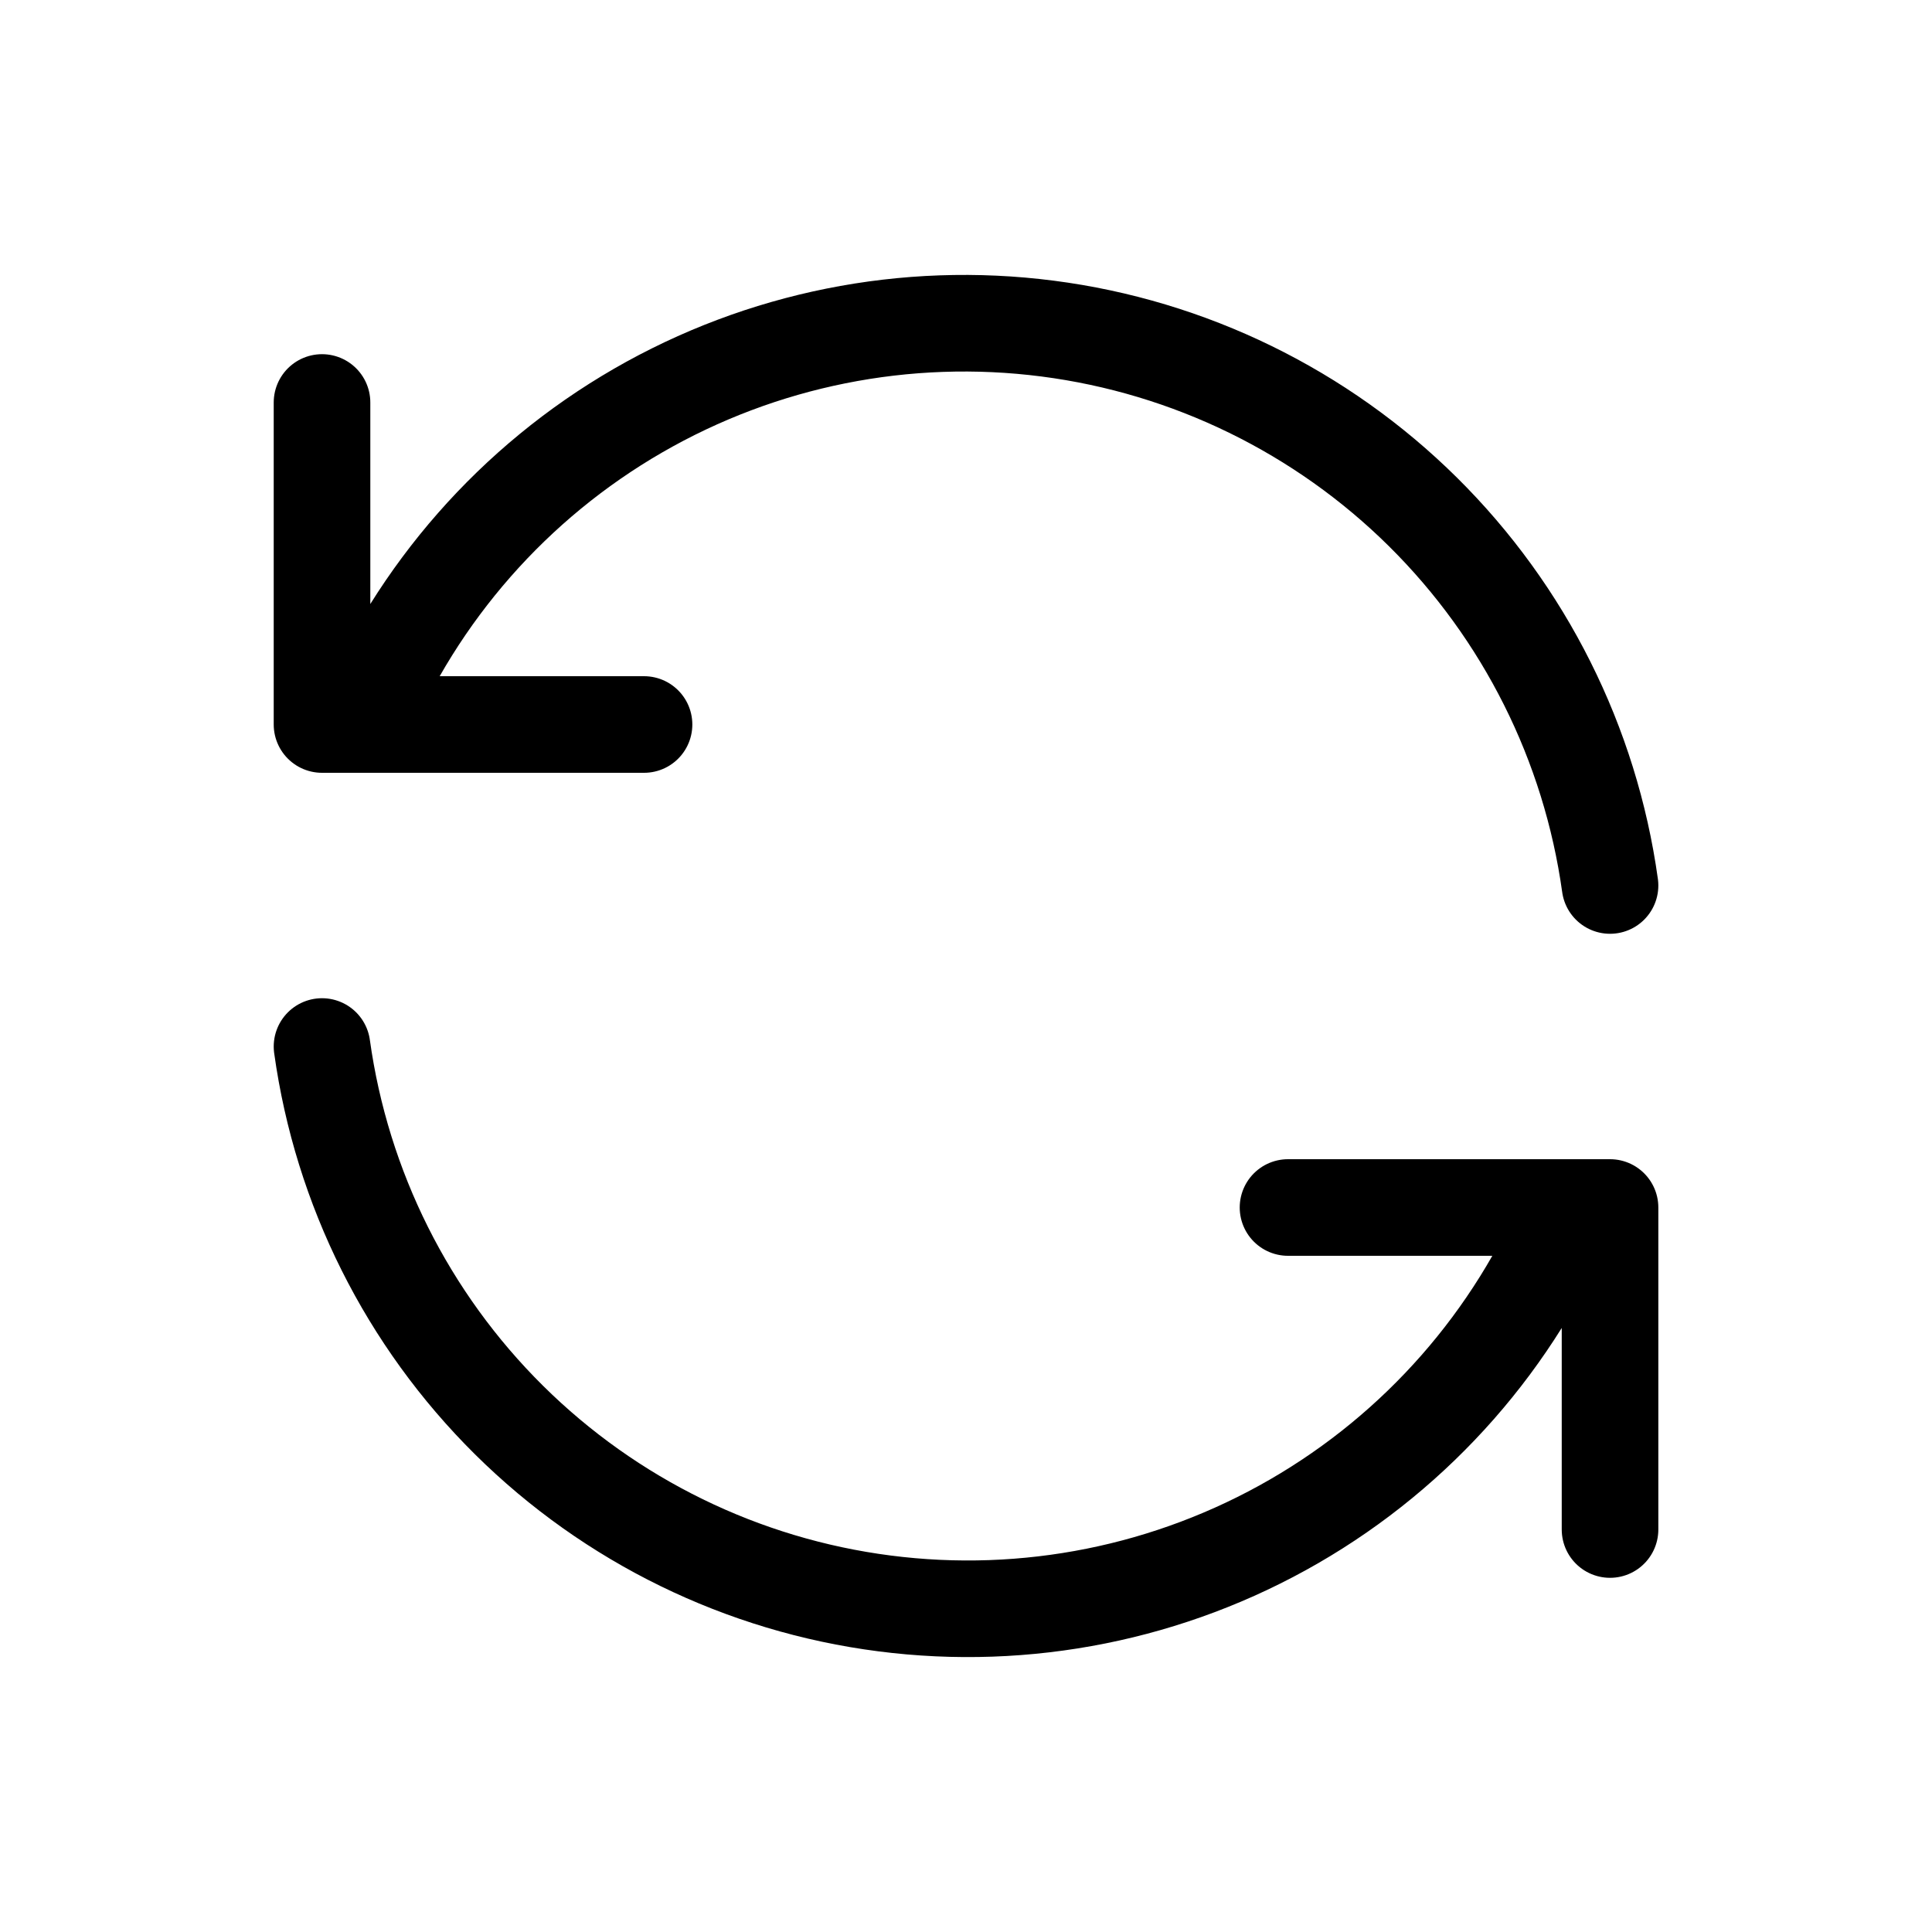 <svg width="40" height="40" viewBox="0 0 40 40" fill="none" xmlns="http://www.w3.org/2000/svg">
<g clip-path="url(#clip0_261_4865)">
<path d="M33.334 18.333C32.926 15.4 31.565 12.683 29.461 10.599C27.357 8.516 24.627 7.182 21.69 6.803C18.753 6.424 15.773 7.021 13.209 8.502C10.645 9.983 8.639 12.267 7.5 15M6.667 8.333V15H13.334" stroke="black" stroke-width="2" stroke-linecap="round" stroke-linejoin="round"/>
<path d="M6.667 21.667C7.075 24.6 8.435 27.317 10.539 29.401C12.643 31.485 15.374 32.819 18.311 33.197C21.248 33.576 24.228 32.979 26.792 31.498C29.356 30.017 31.362 27.733 32.5 25M33.334 31.667V25H26.667" stroke="black" stroke-width="2" stroke-linecap="round" stroke-linejoin="round"/>
</g>
<defs>
<clipPath id="clip0_261_4865">
<rect width="40" height="40" fill="white"/>
</clipPath>
</defs>
</svg>
